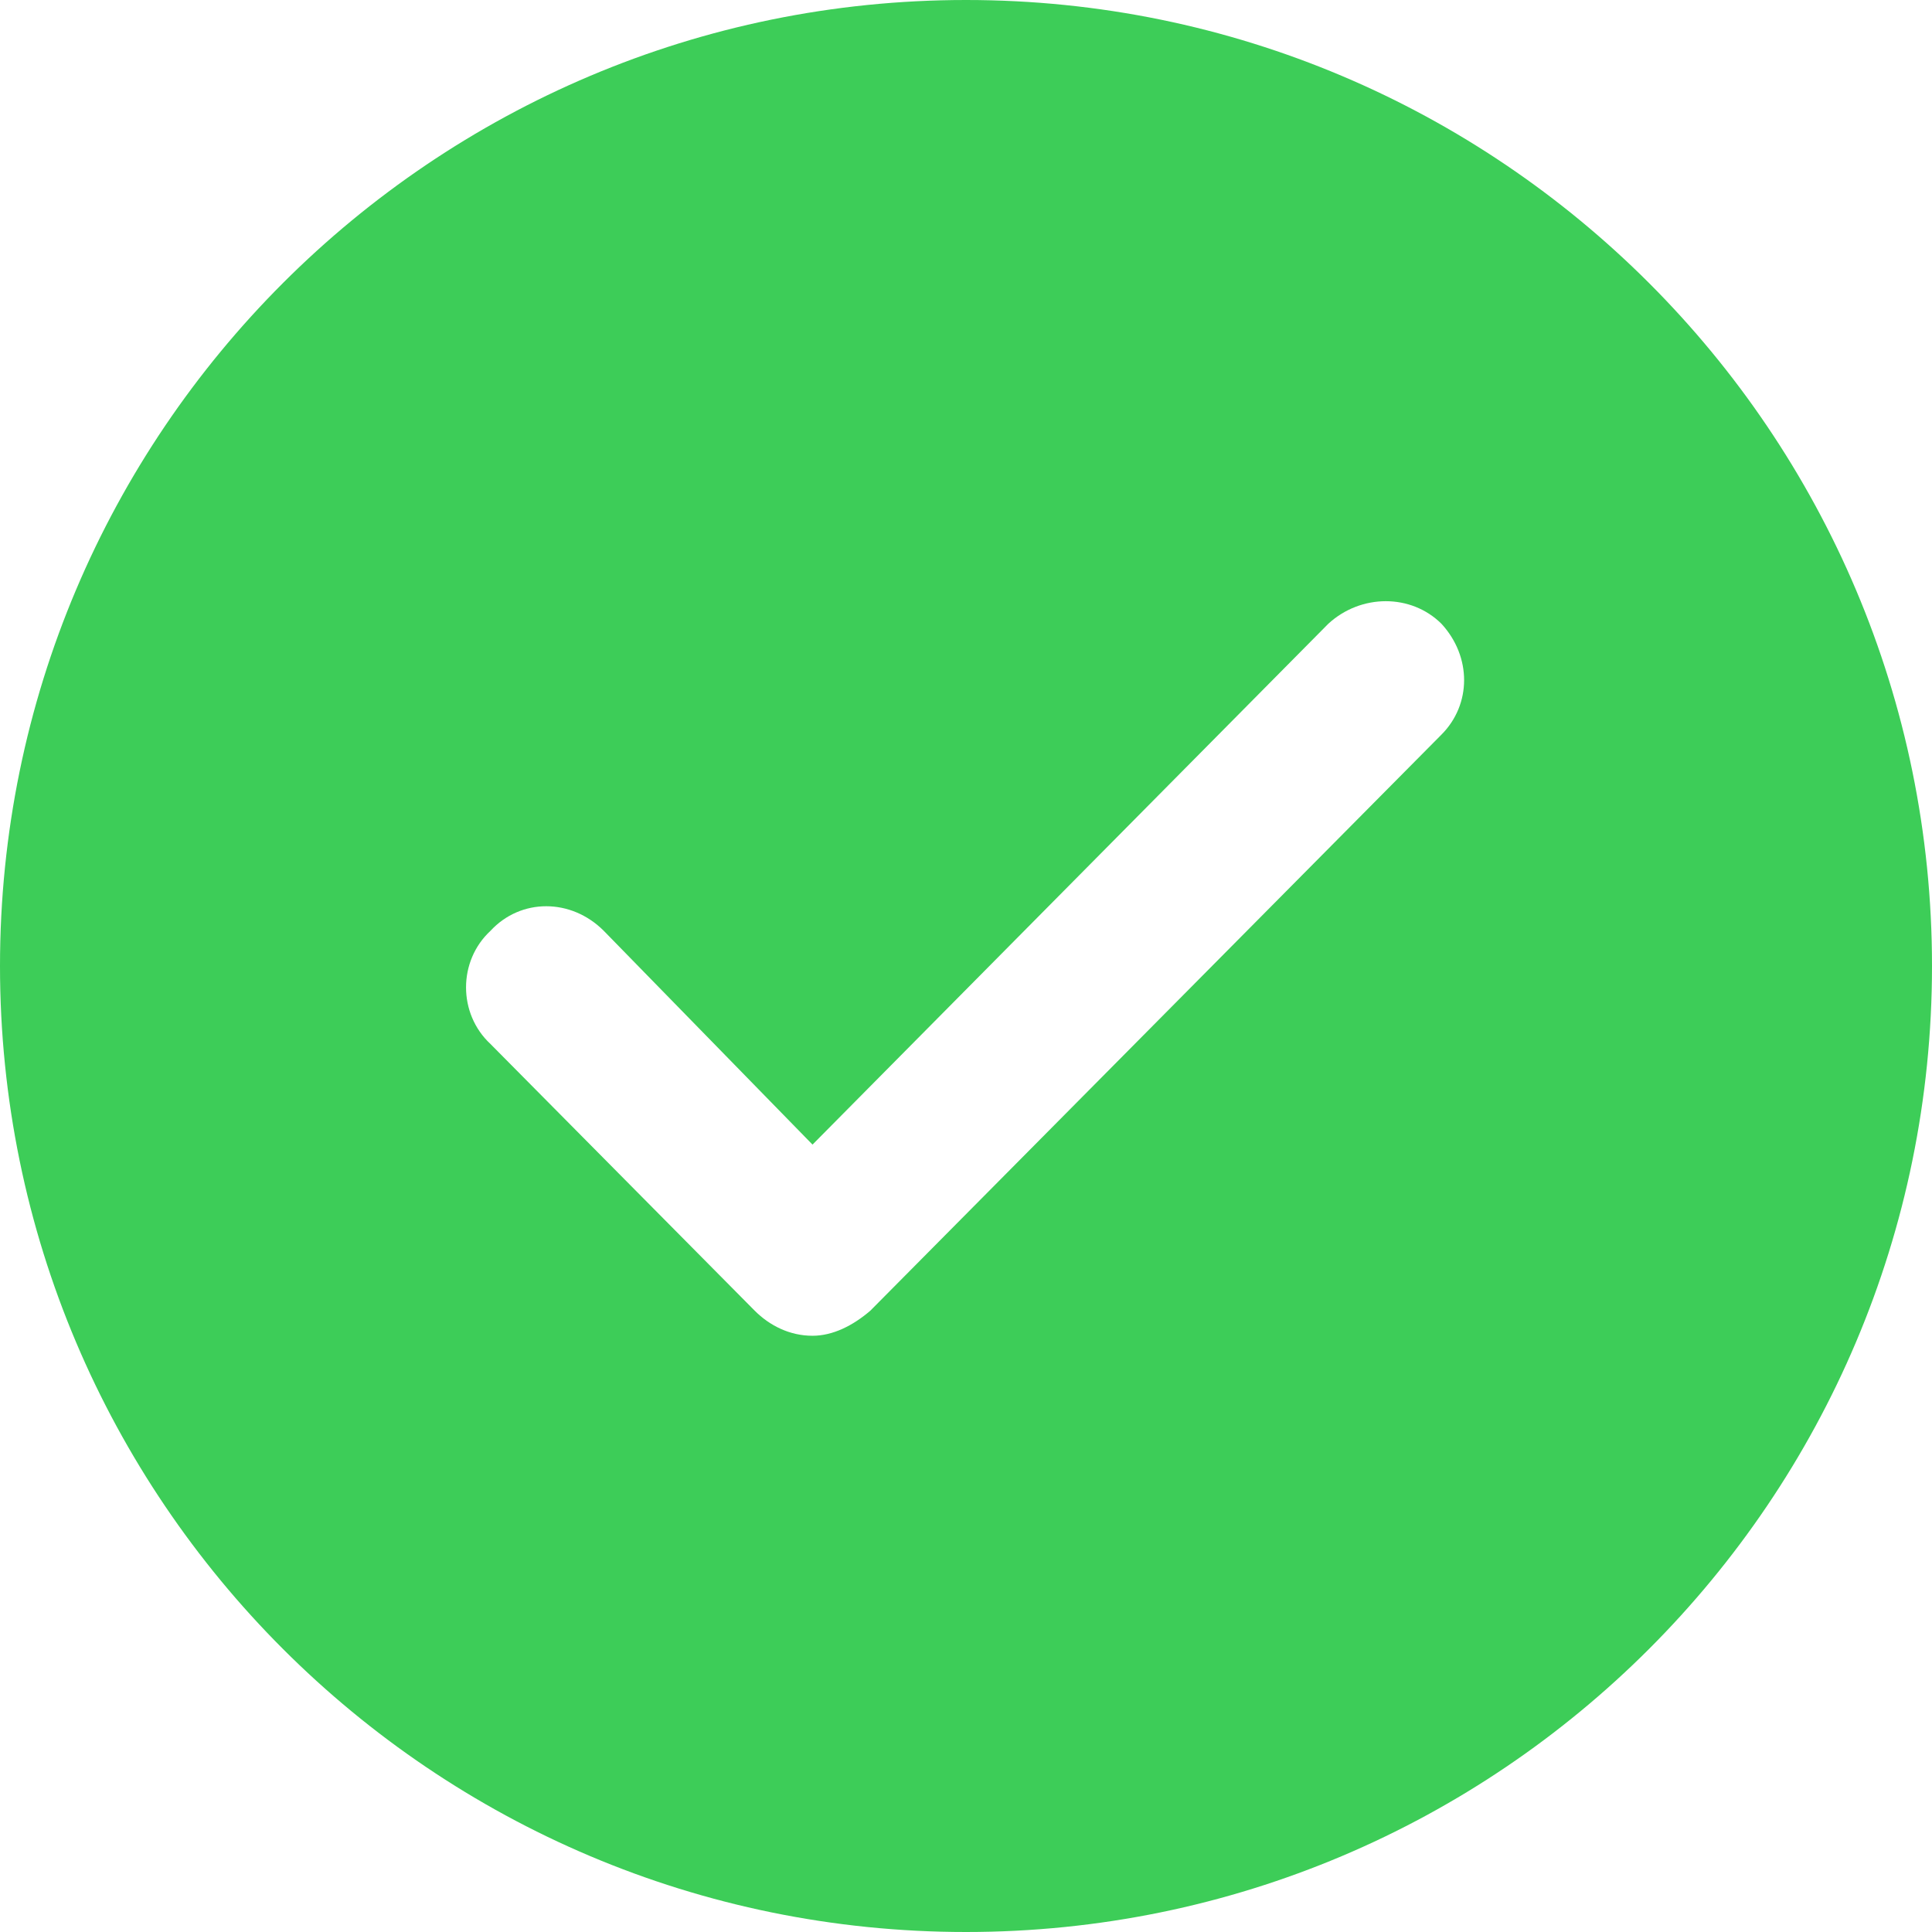 <?xml version="1.0" encoding="UTF-8"?>
<svg width="18px" height="18px" viewBox="0 0 18 18" version="1.1" xmlns="http://www.w3.org/2000/svg" xmlns:xlink="http://www.w3.org/1999/xlink">
    <!-- Generator: sketchtool 64 (101010) - https://sketch.com -->
    <title>662AF71B-0C43-4CD1-B617-B1E6B501E2F8@1.00x</title>
    <desc>Created with sketchtool.</desc>
    <g id="Details_D" stroke="none" stroke-width="1" fill="none" fill-rule="evenodd">
        <g id="Captcha" transform="translate(-90, -885)" fill="#3DCD58">
            <g id="Thank-you" transform="translate(50, 852)">
                <g id="Group-7" transform="translate(40, 30)">
                    <path d="M9,3 C13.969,3 18,7.031 18,12 C18,16.969 13.969,21 9,21 C4.031,21 0,16.969 0,12 C0,7.031 4.031,3 9,3 Z M13.43,9.844 C13.711,9.562 13.711,9.117 13.43,8.812 C13.148,8.531 12.68,8.531 12.375,8.812 L7.57,13.664 L5.625,11.672 C5.32,11.367 4.852,11.367 4.57,11.672 C4.266,11.953 4.266,12.445 4.57,12.727 L7.031,15.211 C7.172,15.352 7.359,15.445 7.57,15.445 C7.758,15.445 7.945,15.352 8.109,15.211 L13.43,9.844 Z" id="se_notification_ok_s"></path>
                </g>
            </g>
        </g>
    </g>
</svg>